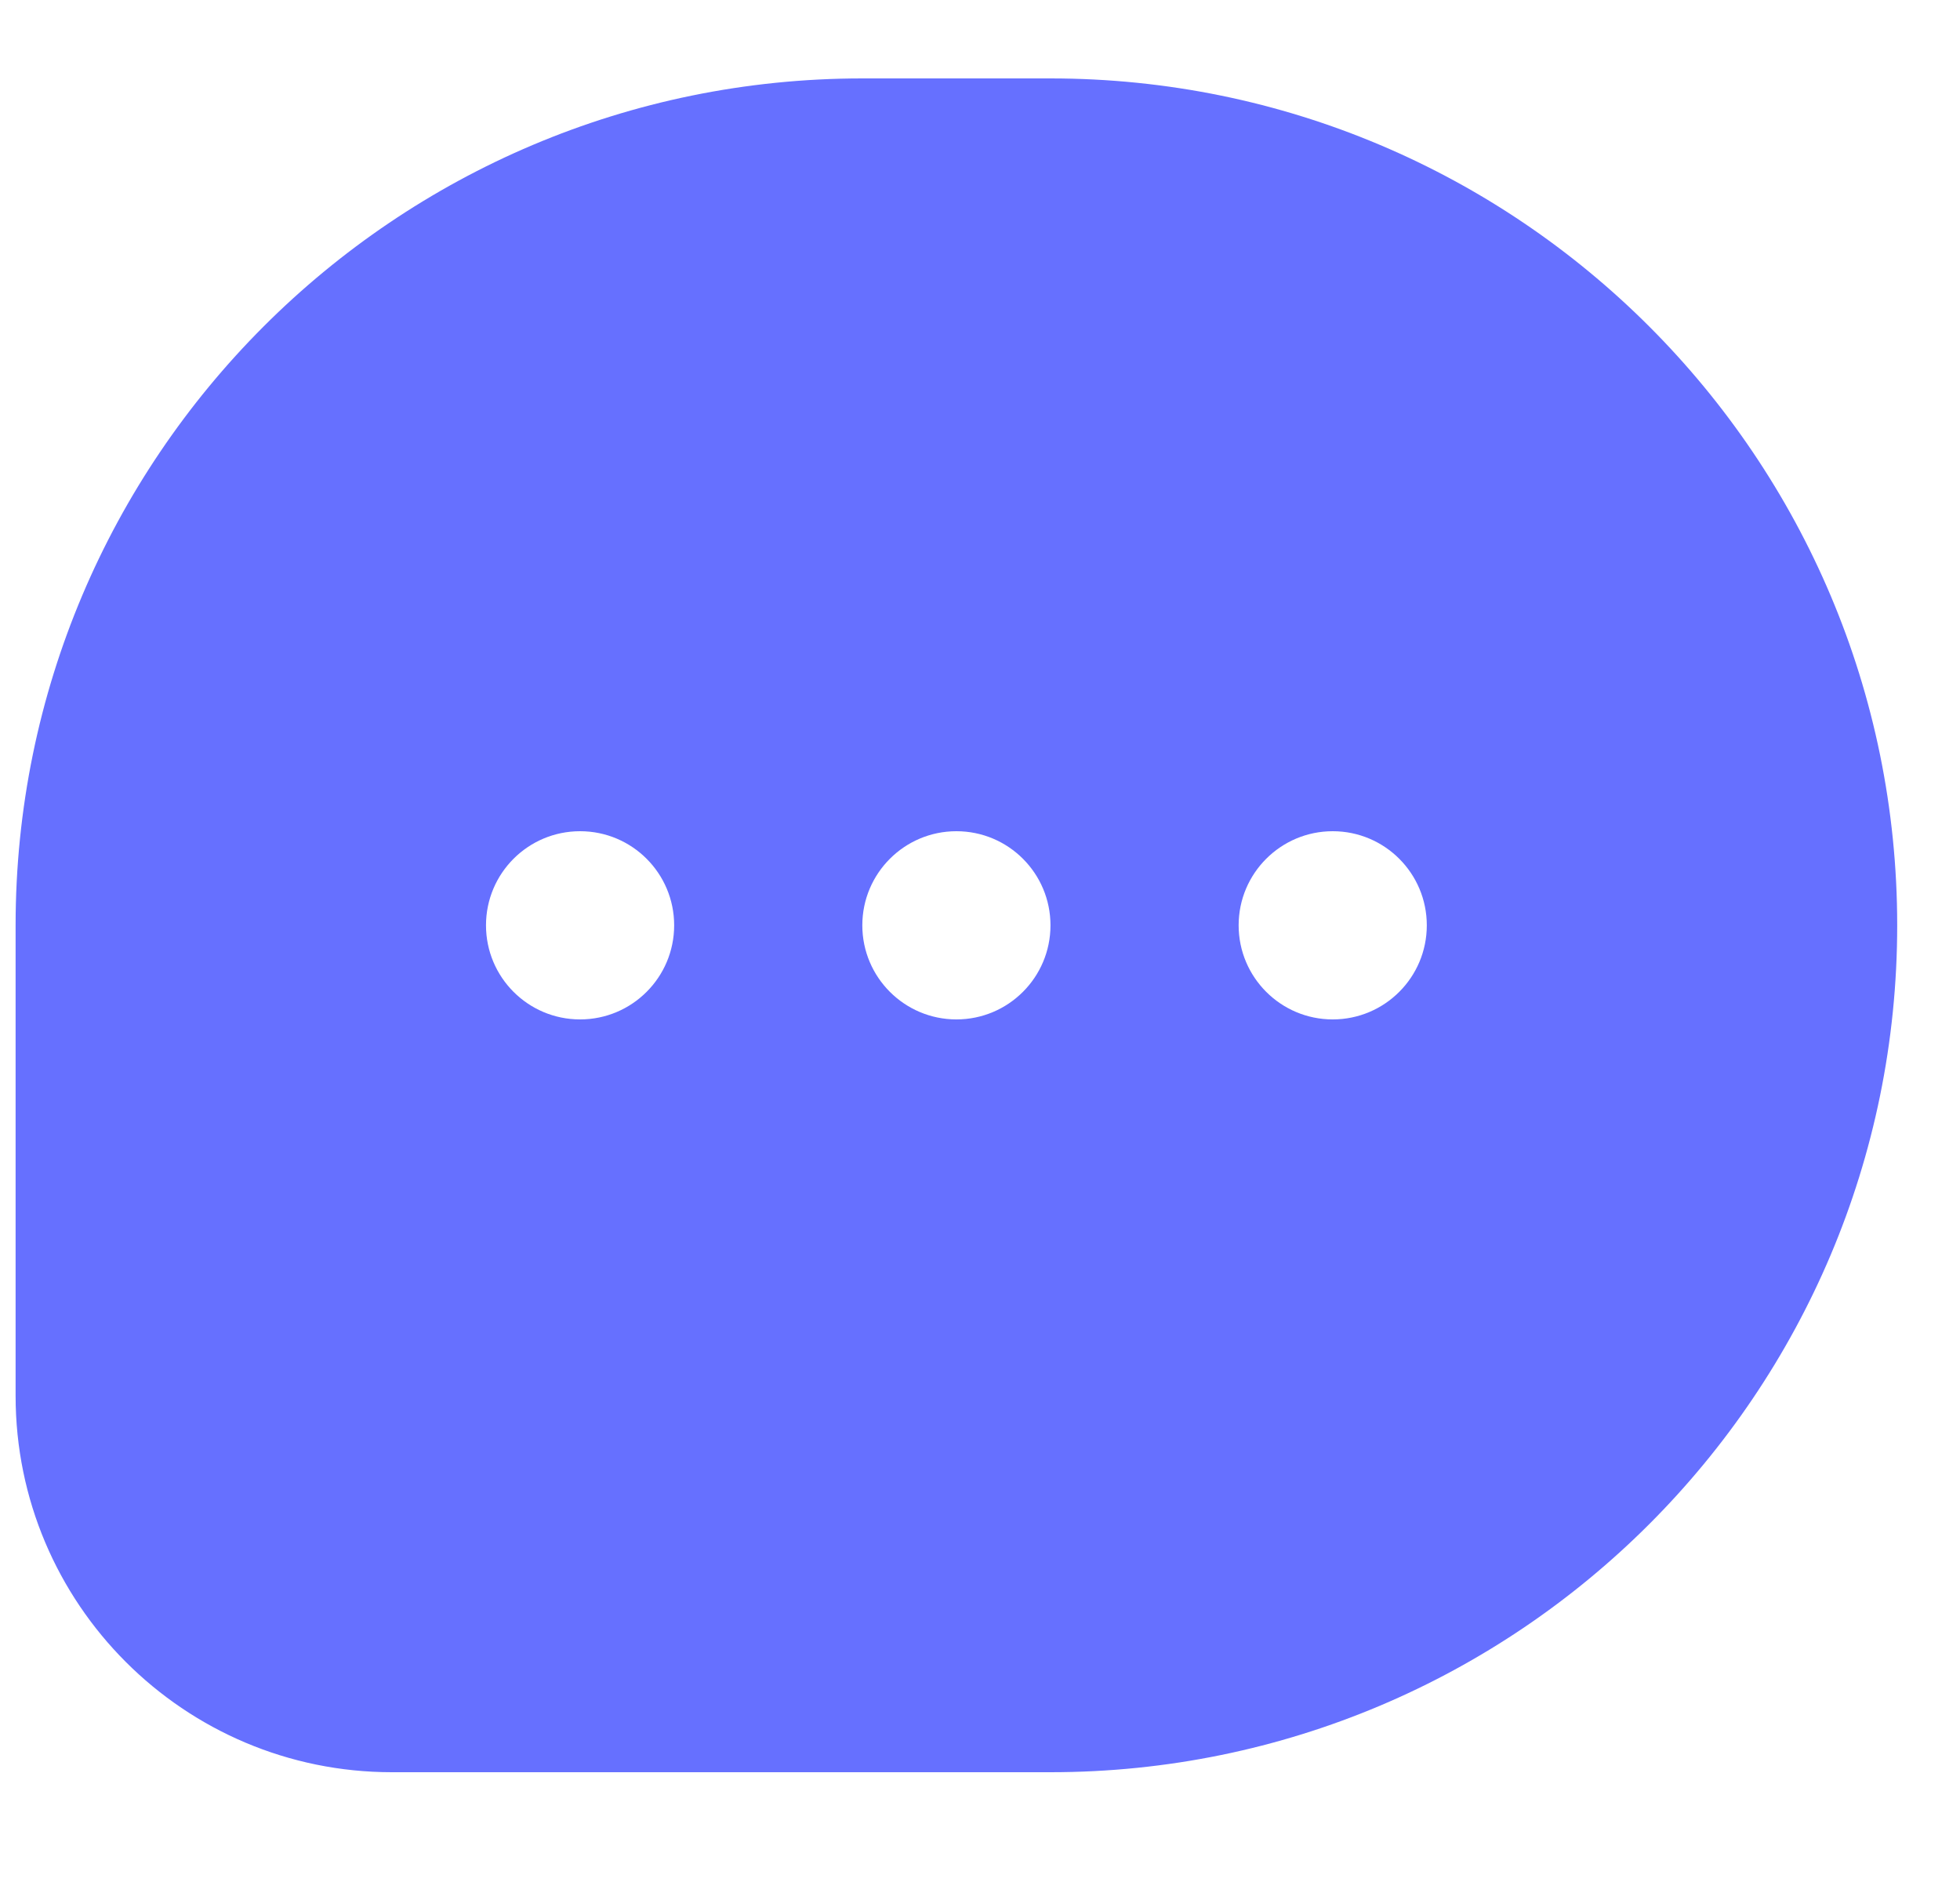 <svg width="25" height="24" viewBox="0 0 25 24" fill="none" xmlns="http://www.w3.org/2000/svg">
<g clip-path="url(#clip0_8587_104381)">
<path fill-rule="evenodd" clip-rule="evenodd" d="M10.999 1H13.399C19.364 1 24.199 5.835 24.199 11.8C24.199 17.765 19.364 22.6 13.399 22.6H4.999C2.348 22.6 0.199 20.451 0.199 17.8V11.8C0.199 5.835 5.035 1 10.999 1ZM12.199 13C12.862 13 13.399 12.463 13.399 11.8C13.399 11.137 12.862 10.6 12.199 10.6C11.537 10.6 10.999 11.137 10.999 11.8C10.999 12.463 11.537 13 12.199 13ZM18.199 11.8C18.199 12.463 17.662 13 16.999 13C16.337 13 15.799 12.463 15.799 11.8C15.799 11.137 16.337 10.6 16.999 10.6C17.662 10.6 18.199 11.137 18.199 11.8ZM7.399 13C8.062 13 8.599 12.463 8.599 11.8C8.599 11.137 8.062 10.6 7.399 10.6C6.736 10.6 6.199 11.137 6.199 11.8C6.199 12.463 6.736 13 7.399 13Z" fill="#6670FF"/>
</g>
<defs>
<clipPath id="clip0_8587_104381">
<rect width="24" height="24" fill="white" transform="translate(0.199 6.10352e-05)"/>
</clipPath>
</defs>
</svg>
